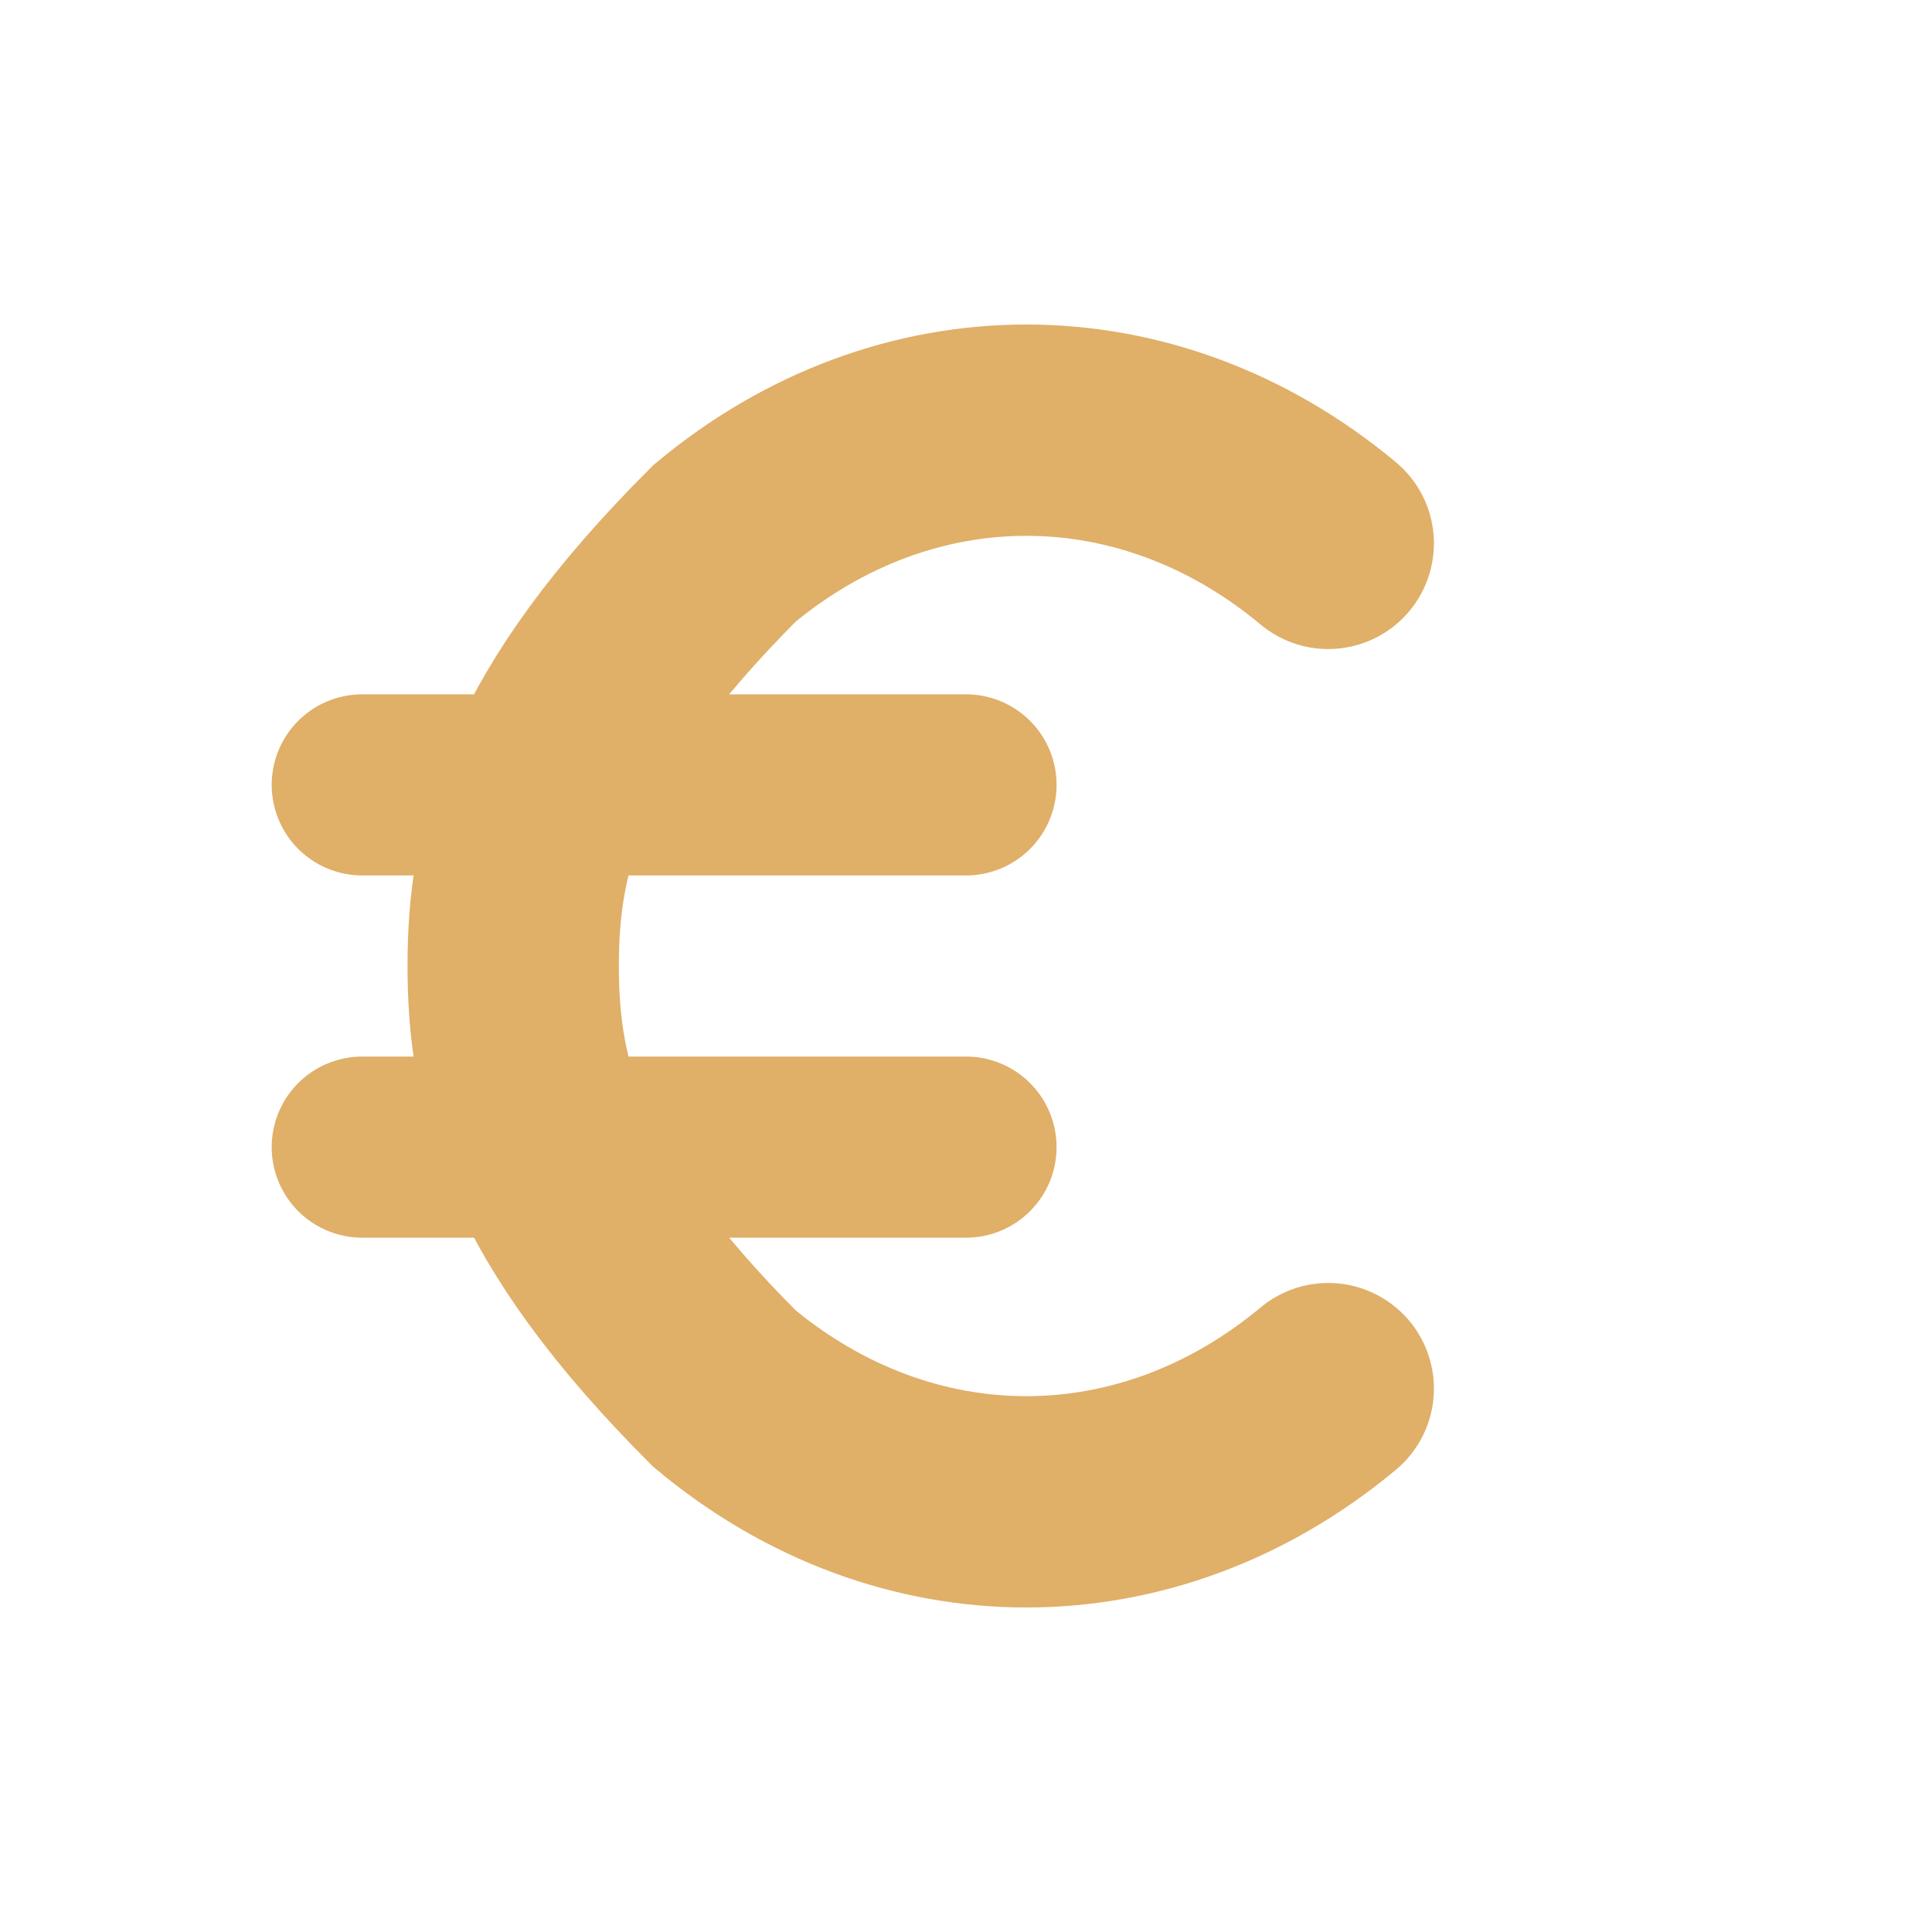 <svg width="32" height="32" viewBox="0 0 32 32" fill="none" xmlns="http://www.w3.org/2000/svg">
  <!-- Clean Euro symbol € -->
  
  <!-- Main C-shaped curve -->
  <path d="M22 9c-3-2.5-7-2.5-10 0C9 12 8.5 14 8.5 16s0.5 4 3.5 7c3 2.5 7 2.5 10 0" 
        stroke="#e0af68" 
        stroke-width="3.5" 
        stroke-linecap="round" 
        fill="none"/>
  
  <!-- Top horizontal line -->
  <line x1="6" y1="13" x2="16" y2="13" 
        stroke="#e0af68" 
        stroke-width="3" 
        stroke-linecap="round"/>
        
  <!-- Bottom horizontal line -->
  <line x1="6" y1="19" x2="16" y2="19" 
        stroke="#e0af68" 
        stroke-width="3" 
        stroke-linecap="round"/>
</svg>

